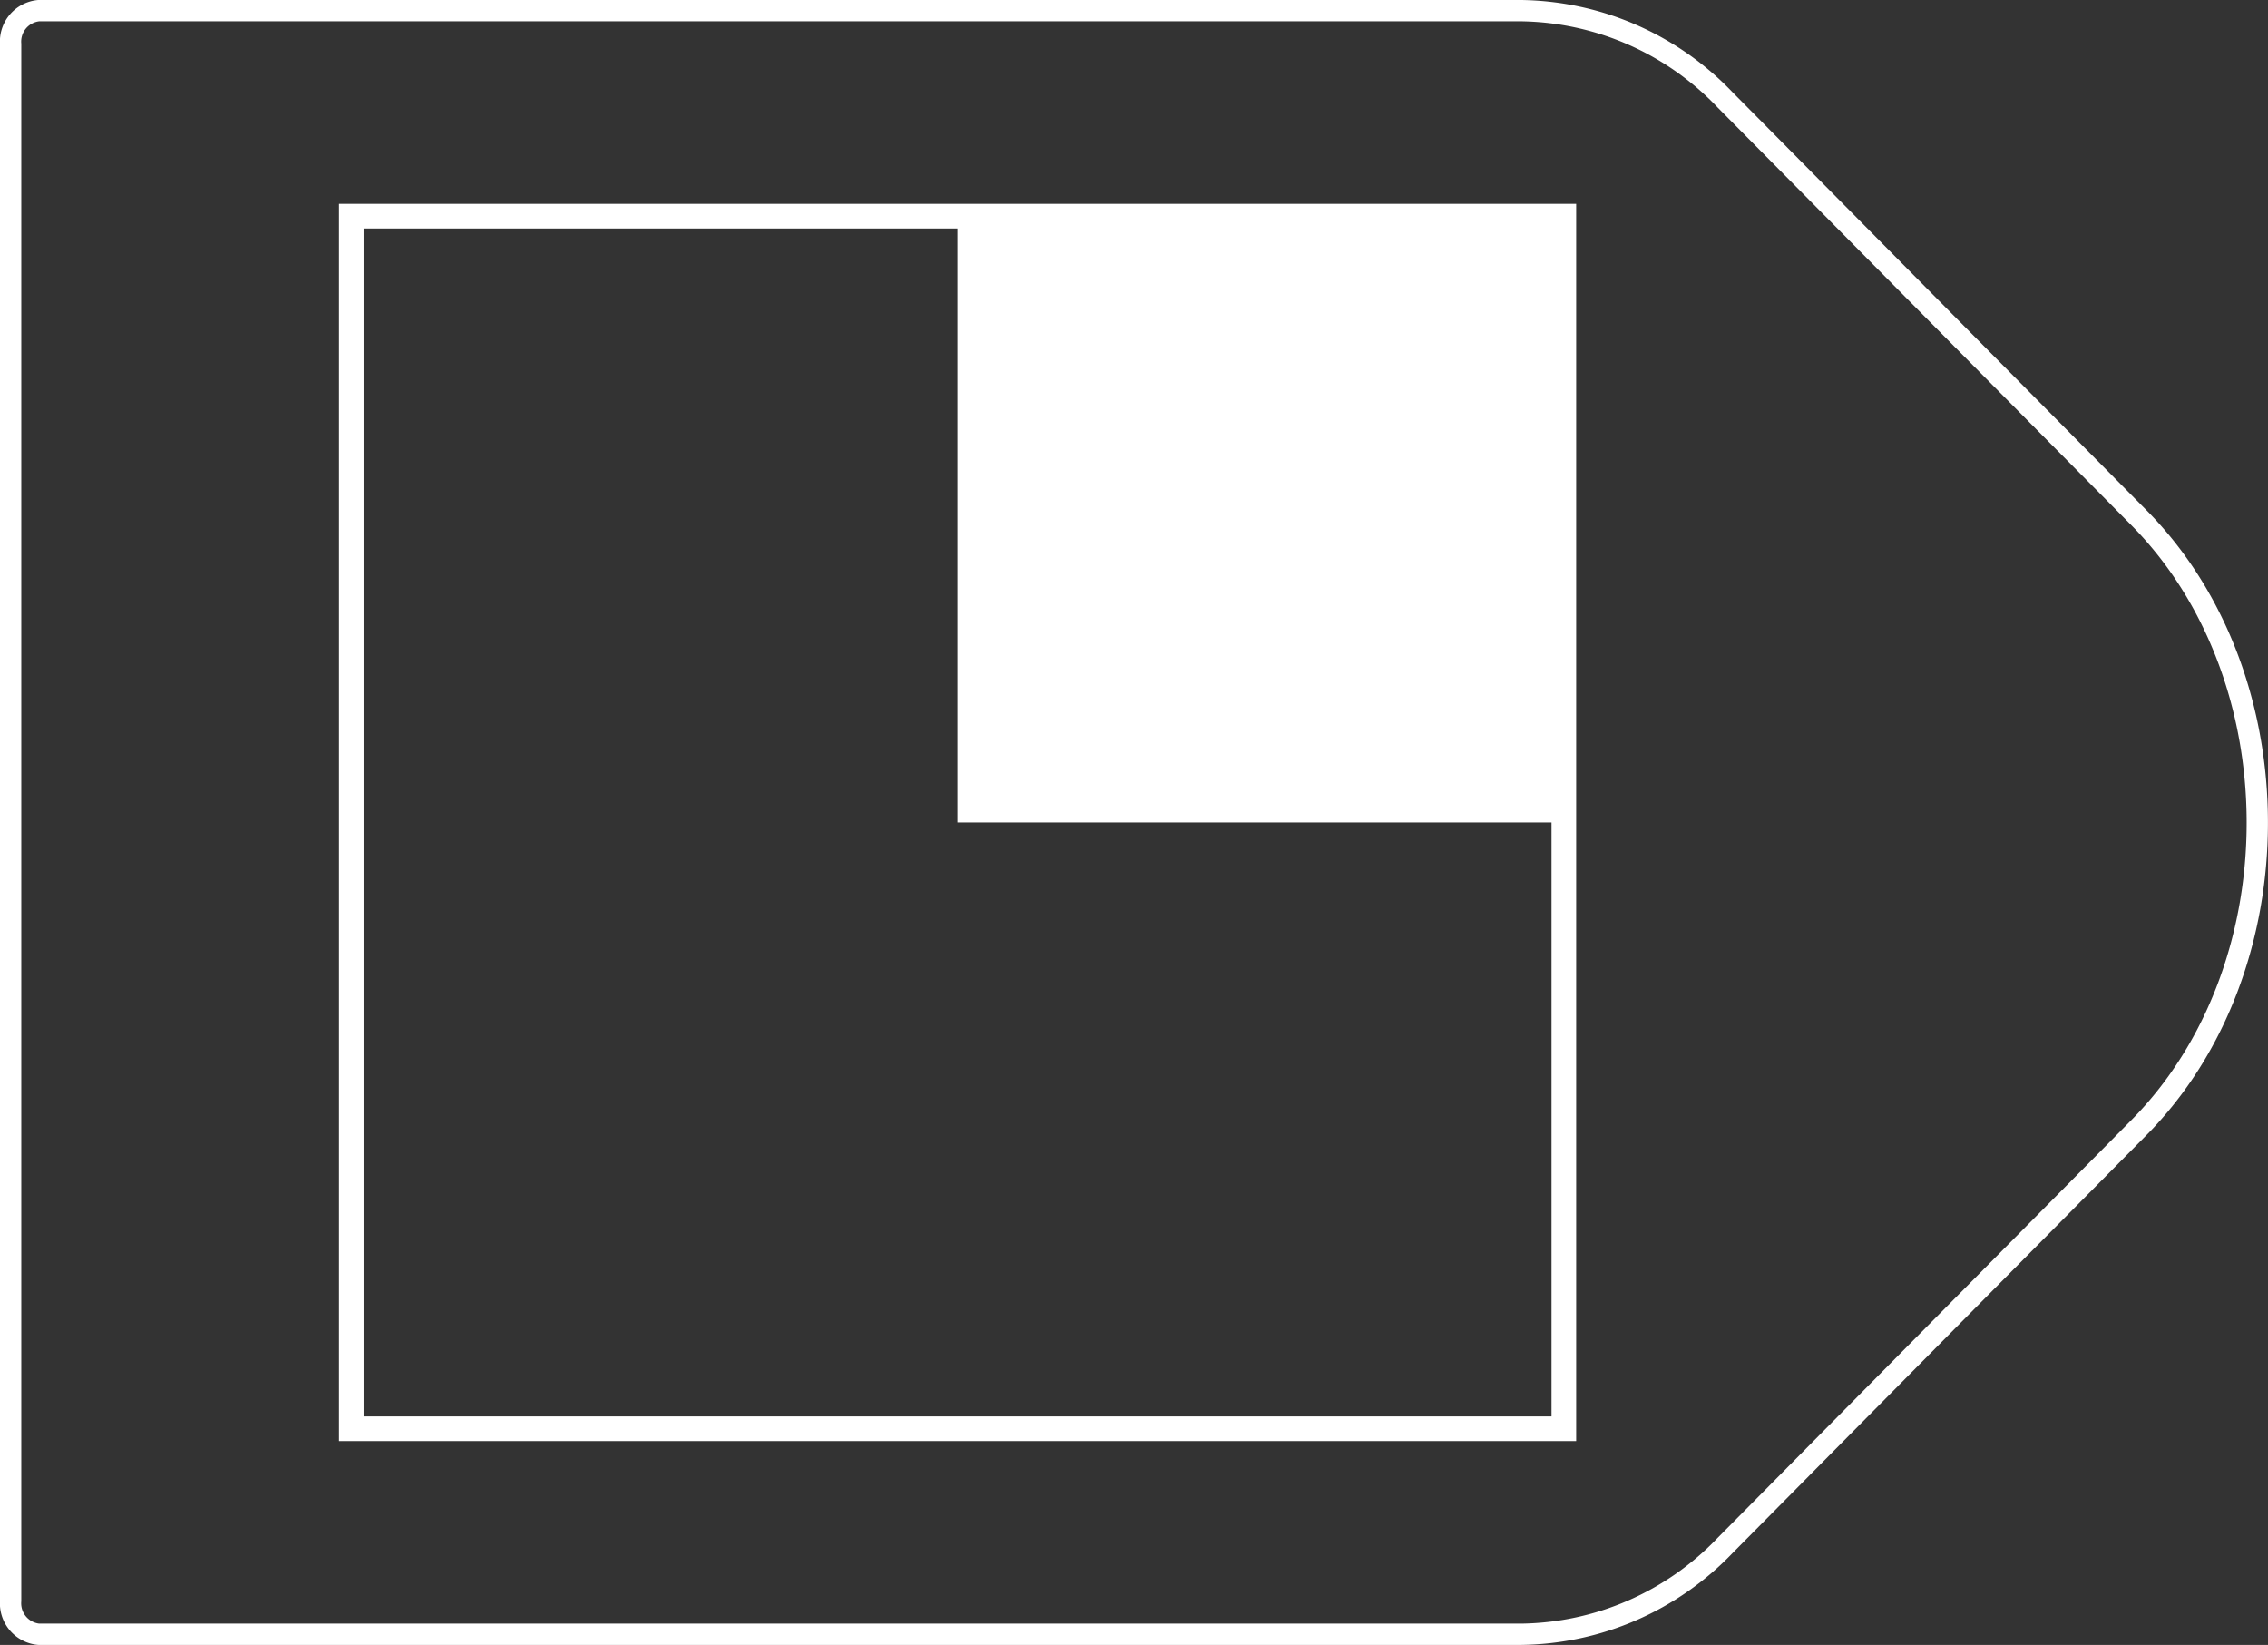 <svg xmlns="http://www.w3.org/2000/svg" viewBox="0 0 108.61 78.76"><rect x="0" y="0" width="108.61" height="78.76" fill="#333333" stroke="none"/><defs><style>.cls-1,.cls-2{fill:none;stroke:#fff;}.cls-1{stroke-linejoin:round;stroke-width:1.02px;}.cls-2{stroke-miterlimit:10;stroke-width:1.18px;}.cls-3{fill:#fff;}</style></defs><title>31_7</title><g id="Layer_2" data-name="Layer 2"><g id="Layer_2-2" data-name="Layer 2"><path class="cls-1" d="M72.85,78.25h-71a1.49,1.49,0,0,1-1.34-1.6V2.11A1.49,1.49,0,0,1,1.85.51h71a13.74,13.74,0,0,1,9.76,4.27l19.81,20c7.57,7.64,7.57,21.58,0,29.22L82.61,74A13.74,13.74,0,0,1,72.85,78.25Z"/><rect class="cls-2" x="16.83" y="10.35" width="58.06" height="58.06"/><rect class="cls-3" x="45.86" y="10.35" width="29.03" height="29.03"/></g></g></svg>